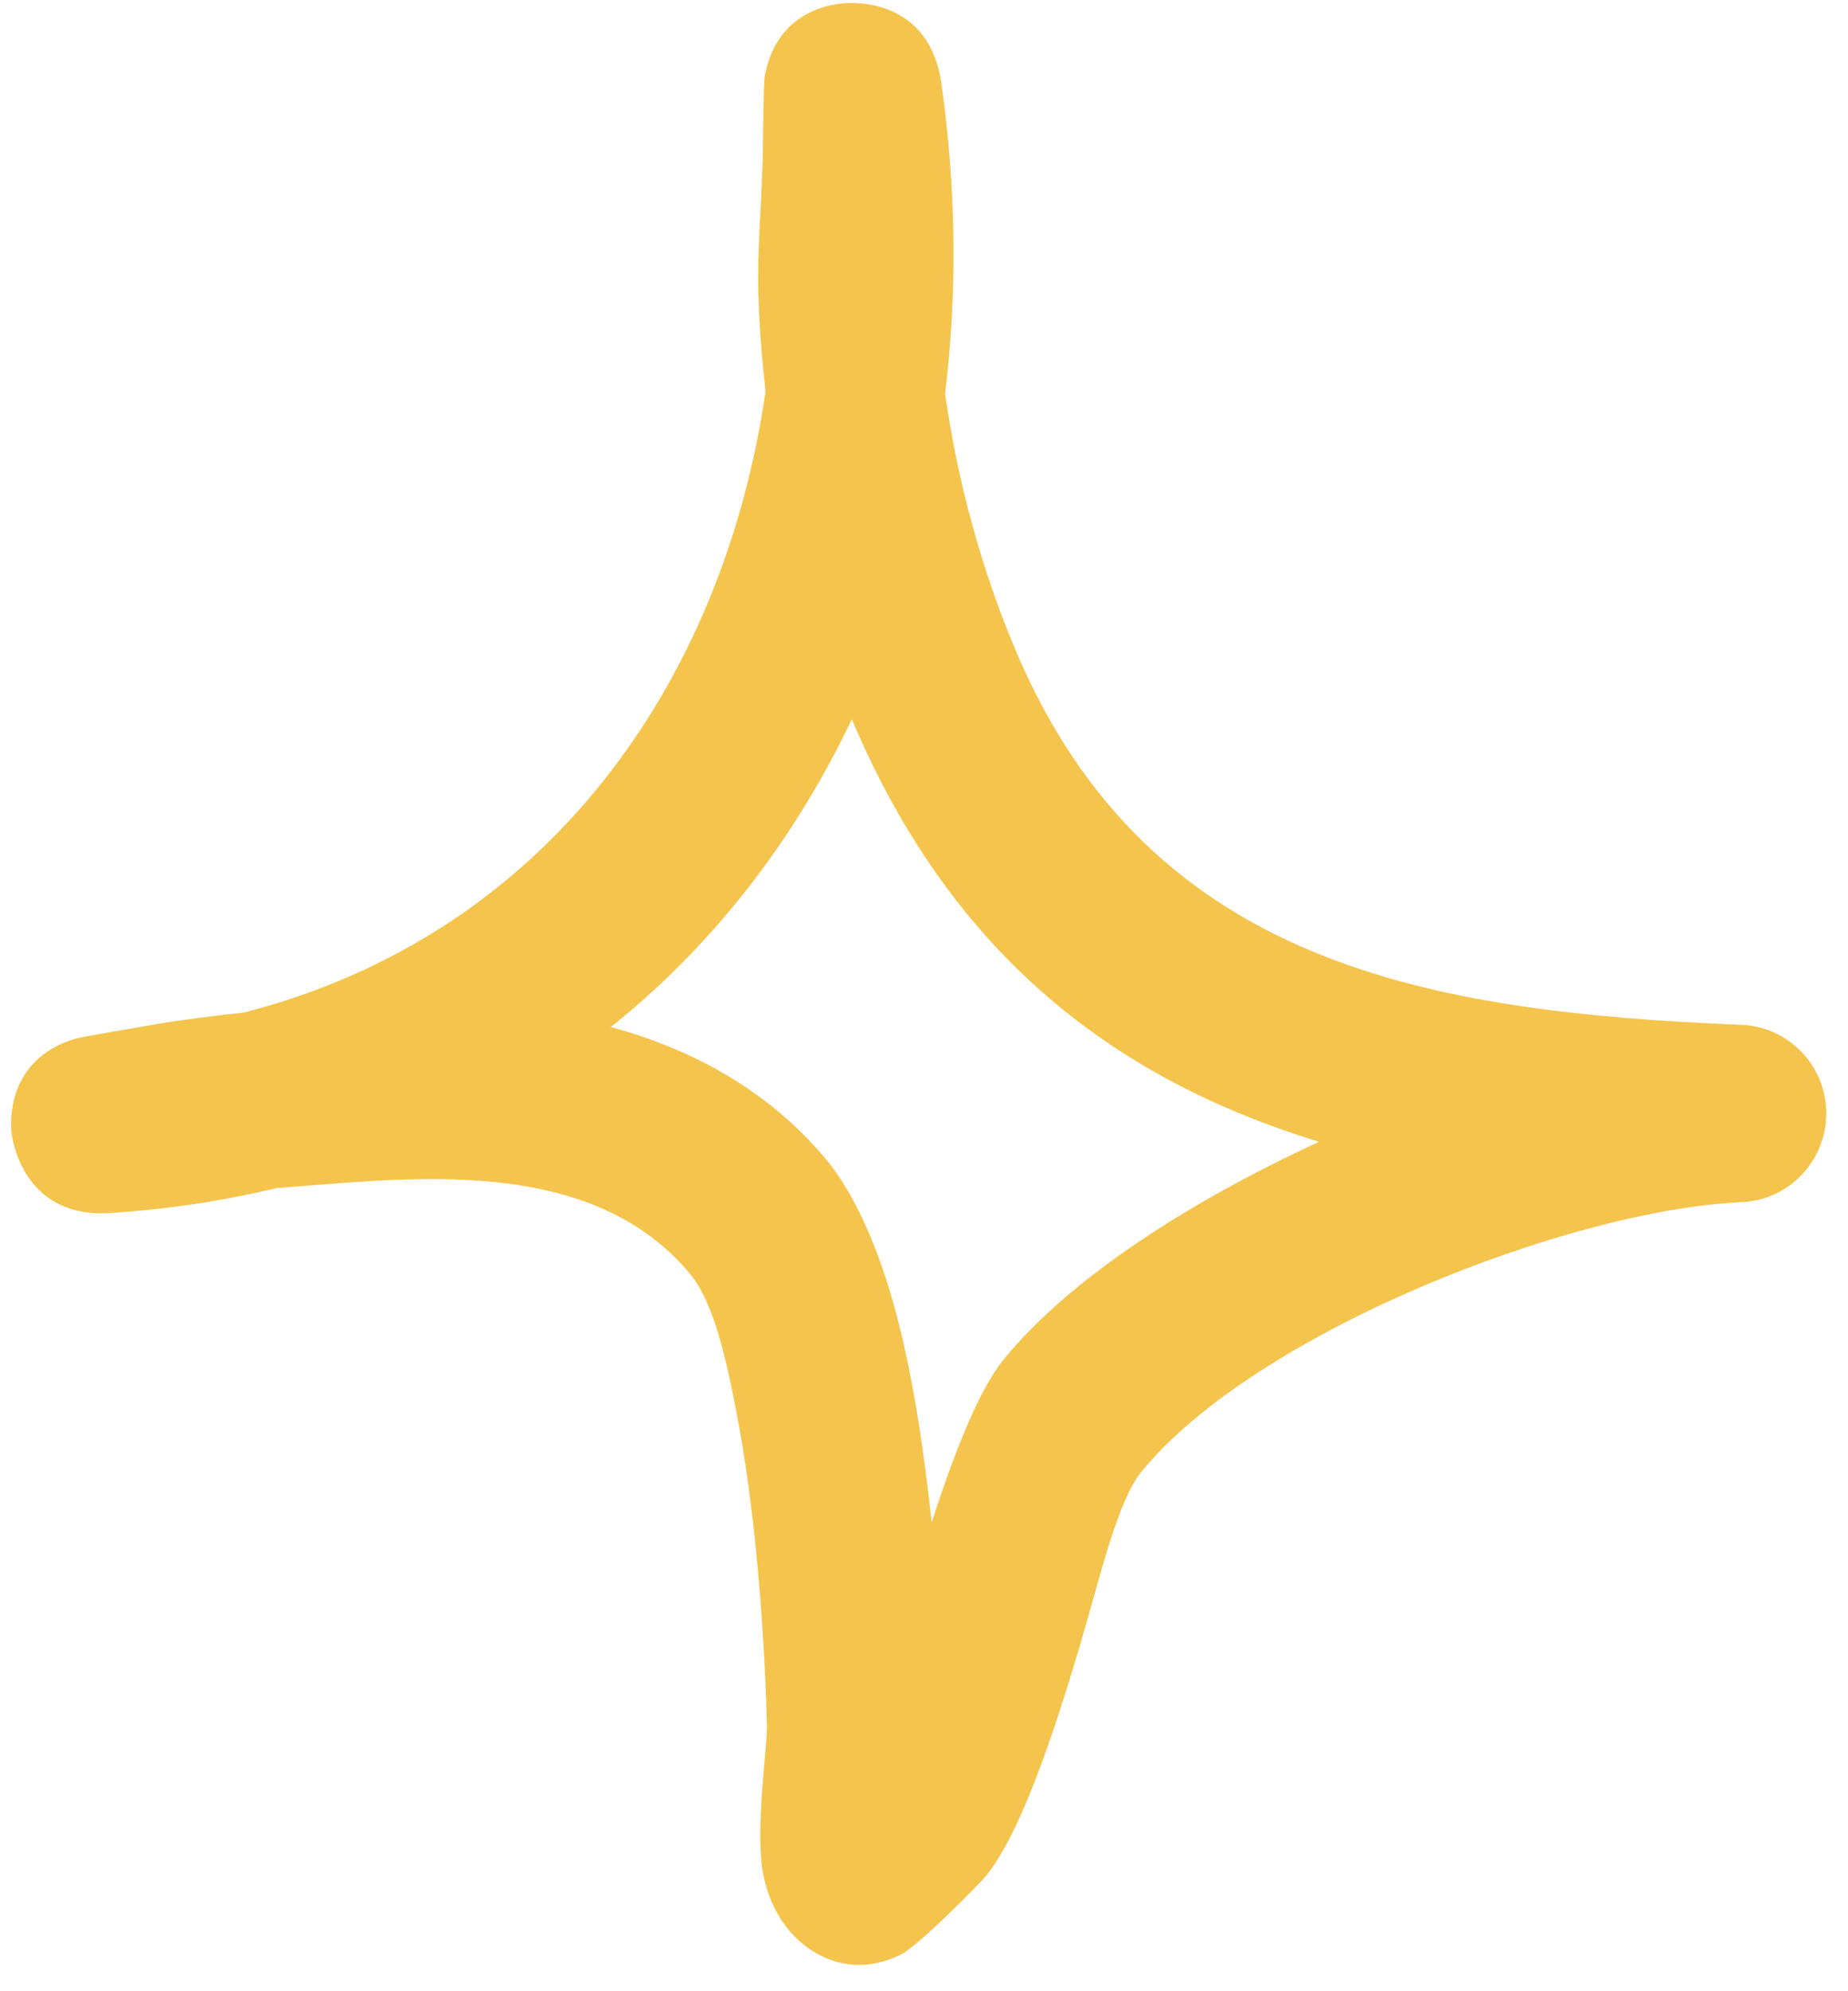 <svg width="65" height="70" viewBox="0 0 65 70" fill="none" xmlns="http://www.w3.org/2000/svg">
<path fill-rule="evenodd" clip-rule="evenodd" d="M26.929 13.753C26.798 12.632 26.713 11.526 26.678 10.423C26.625 8.768 26.794 7.112 26.829 5.462C26.844 4.762 26.853 2.935 26.9 2.674C27.322 0.405 29.184 0.15 29.726 0.115C29.989 0.091 32.684 -0.072 33.11 2.928C33.634 6.597 33.675 10.266 33.242 13.836C33.672 16.912 34.519 19.997 35.701 22.811C40.405 34.002 50.375 35.574 61.241 36.027C62.913 36.087 64.233 37.469 64.236 39.133C64.238 40.811 62.921 42.196 61.251 42.261C55.15 42.538 44.131 46.858 40.148 51.737C39.315 52.758 38.732 55.294 38.005 57.773C36.991 61.214 35.821 64.608 34.632 66C34.453 66.216 32.303 68.409 31.679 68.716C30.18 69.44 29.036 68.919 28.395 68.46C27.754 68.002 27.046 67.128 26.817 65.727C26.577 64.263 26.993 61.305 26.977 60.666C26.918 58.347 26.686 53.792 25.942 49.849C25.541 47.726 25.098 45.763 24.251 44.757C21.114 41.029 15.781 41.284 11.283 41.643C10.767 41.679 10.25 41.728 9.735 41.764C7.889 42.208 5.937 42.509 3.884 42.642C0.783 42.848 0.421 39.988 0.403 39.799C0.367 39.384 0.261 37.251 2.628 36.521C2.886 36.446 4.777 36.13 5.505 36.004C6.52 35.83 7.544 35.707 8.571 35.597C19.261 32.862 25.444 23.965 26.929 13.753ZM29.962 25.284C33.516 33.701 39.342 37.978 46.397 40.14L46.395 40.14C41.815 42.247 37.607 44.961 35.307 47.785C34.434 48.855 33.571 51.051 32.768 53.526C32.521 51.173 32.153 48.664 31.608 46.508C30.989 44.048 30.091 41.988 29.037 40.732C26.999 38.313 24.361 36.889 21.486 36.105C25.123 33.199 27.958 29.488 29.962 25.284Z" fill="#F4C44C"/>
</svg>
